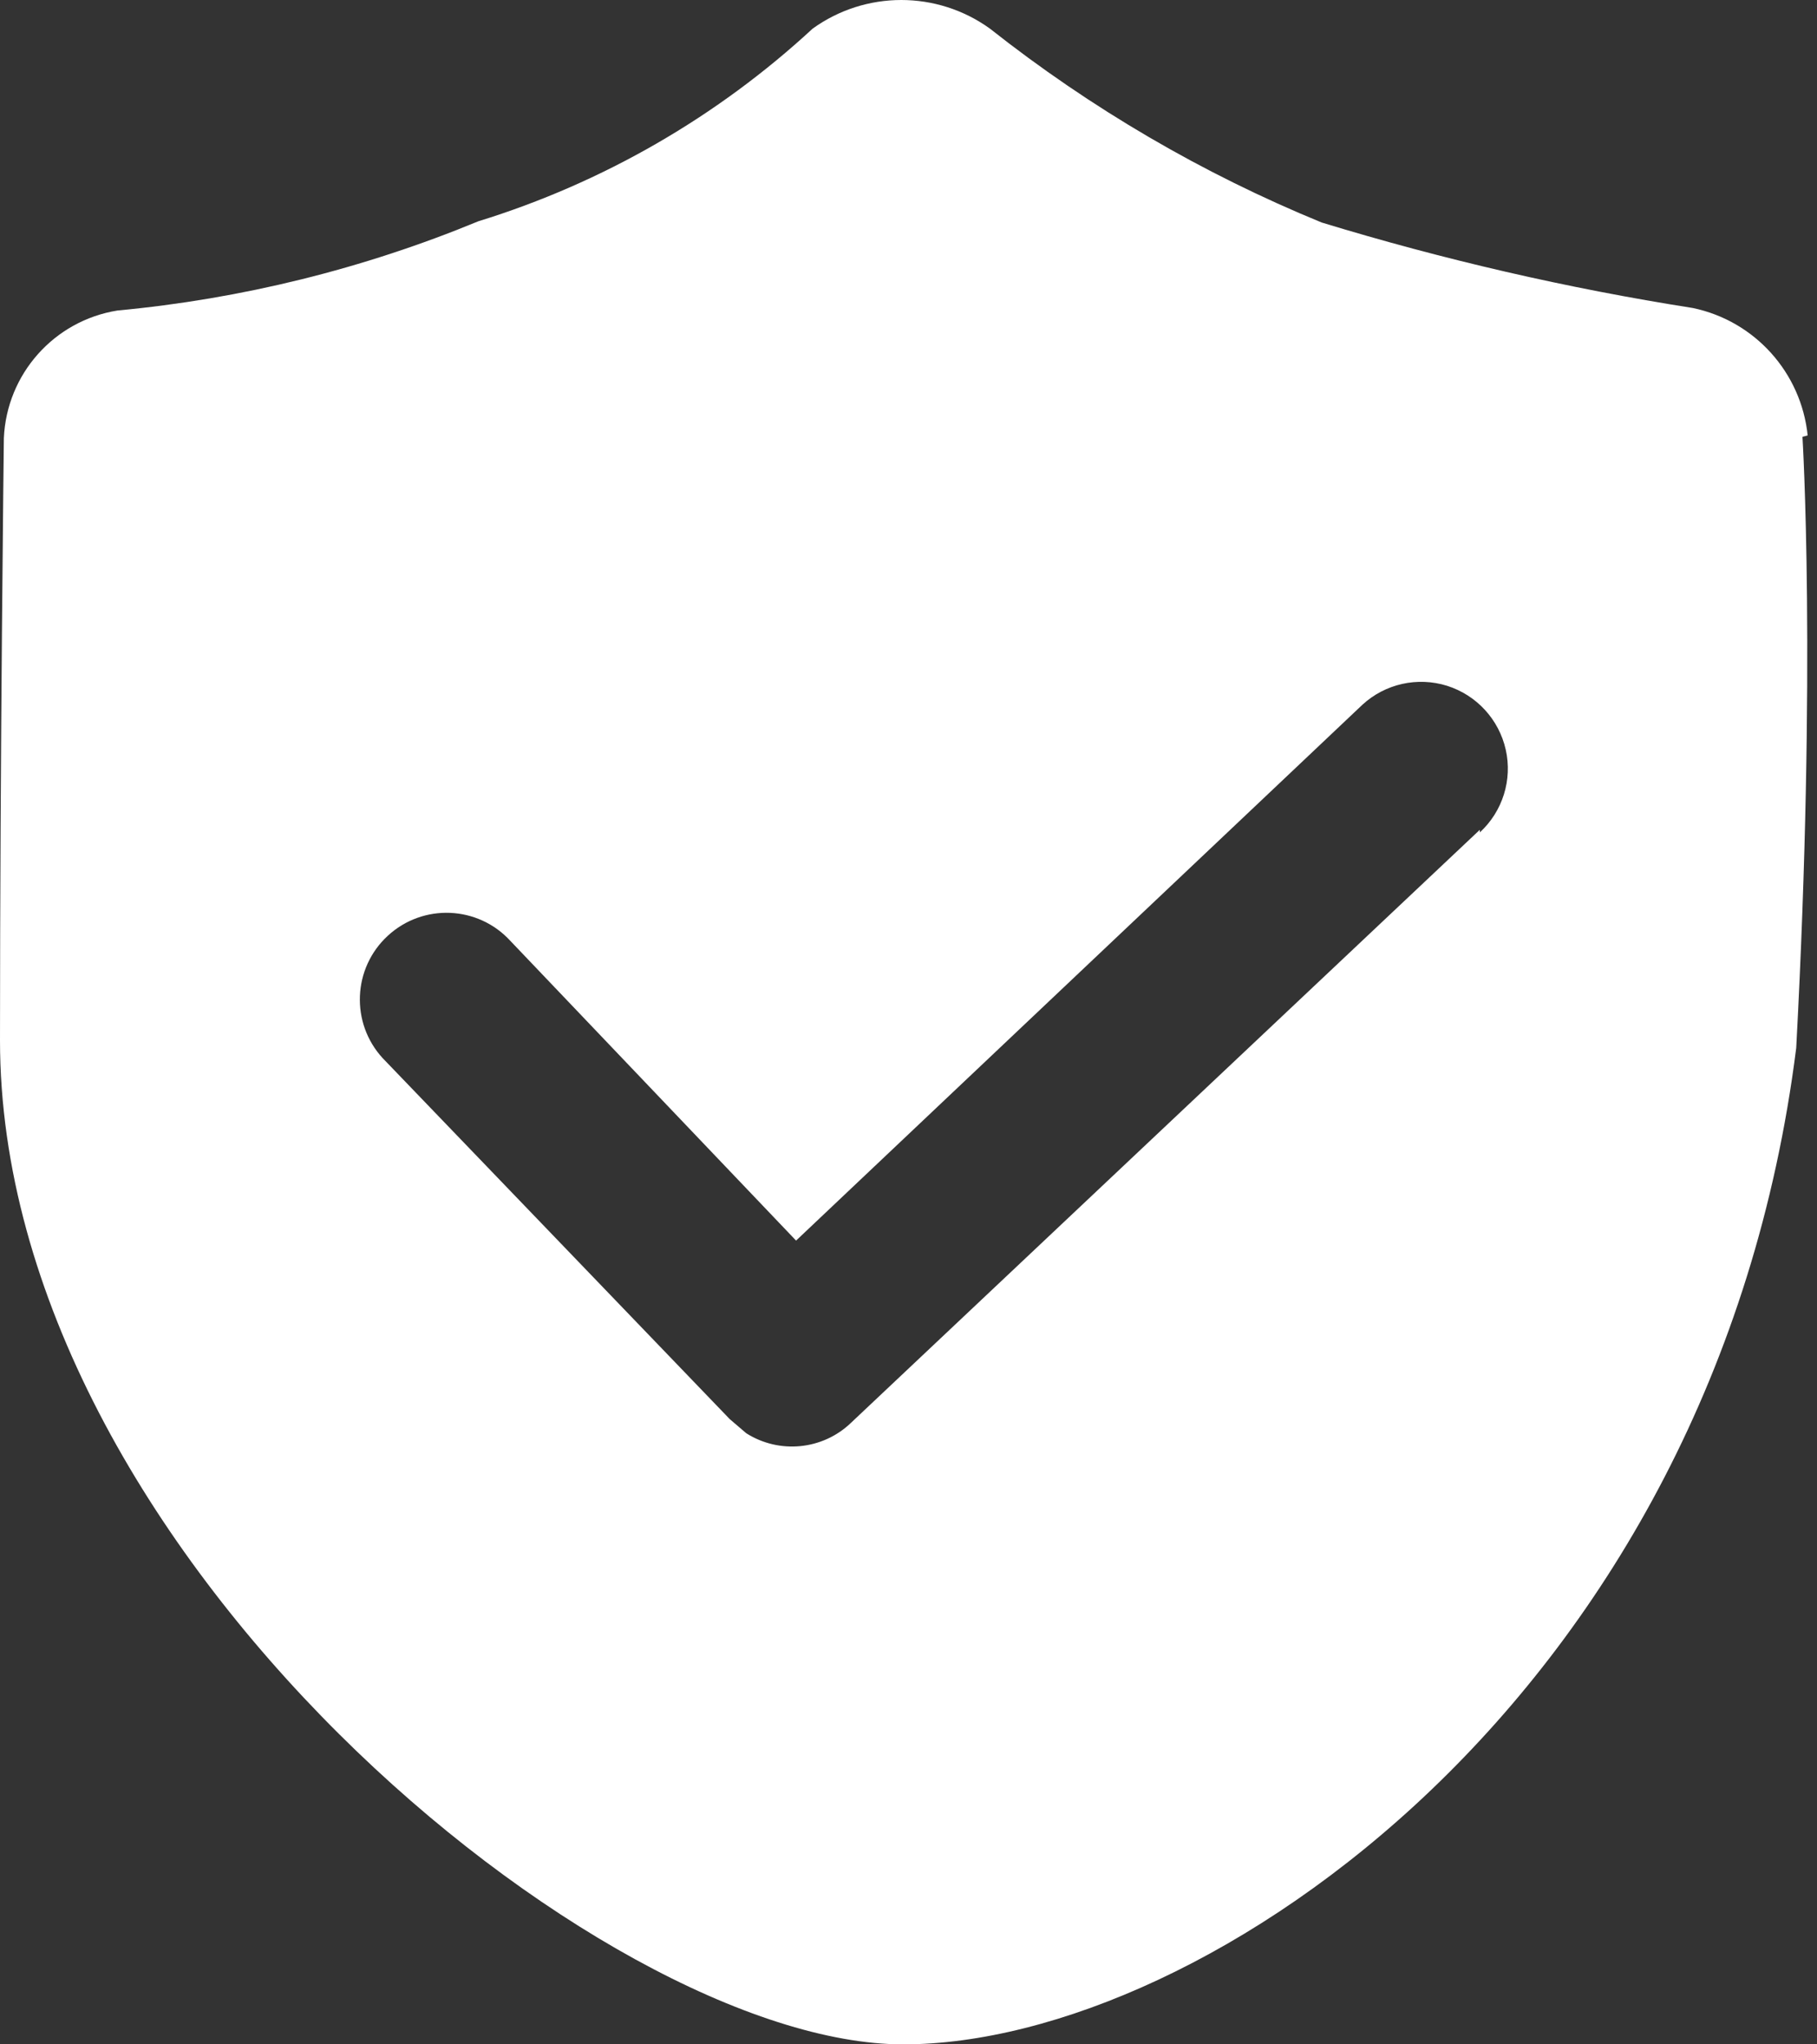 <?xml version="1.0" encoding="UTF-8"?>
<svg width="16px" height="18px" viewBox="0 0 16 18" version="1.1" xmlns="http://www.w3.org/2000/svg" xmlns:xlink="http://www.w3.org/1999/xlink">
    <rect x="0" y="0" width="16" height="18" fill="#333333" stroke="none"/>
    <!-- Generator: Sketch 52.2 (67145) - http://www.bohemiancoding.com/sketch -->
    <title>Shape</title>
    <desc>Created with Sketch.</desc>
    <g id="会员-PC" stroke="none" stroke-width="1" fill="none" fill-rule="evenodd">
        <g id="手机动态登录" transform="translate(-956, -327)" fill="#FFFFFF" fill-rule="nonzero">
            <g transform="translate(914, 116)" id="验证码">
                <g transform="translate(30, 201)">
                    <path d="M27.918,13.835 C27.861,13.281 27.453,12.826 26.907,12.712 C25.801,12.538 24.709,12.286 23.638,11.959 C22.589,11.529 21.606,10.954 20.717,10.252 C20.251,9.916 19.622,9.916 19.156,10.252 C18.314,11.03 17.308,11.61 16.213,11.948 C15.198,12.367 14.127,12.632 13.034,12.734 C12.476,12.824 12.059,13.293 12.034,13.857 C12.034,13.857 12,16.677 12,19.159 C12,23.652 17.302,28 19.953,28 C22.604,28 27.098,24.933 27.817,19.227 C27.997,15.857 27.872,13.846 27.872,13.846 L27.918,13.834 L27.918,13.835 Z M25.031,17.306 L19.492,22.529 C19.243,22.767 18.862,22.804 18.571,22.619 L18.426,22.495 L15.37,19.317 C15.085,19.007 15.105,18.524 15.415,18.239 C15.725,17.953 16.208,17.973 16.493,18.283 L19.01,20.923 L23.997,16.205 C24.198,16.02 24.482,15.957 24.742,16.038 C25.002,16.12 25.199,16.334 25.259,16.6 C25.319,16.866 25.232,17.144 25.031,17.329 L25.031,17.306 Z" id="Shape"></path>
                </g>
            </g>
        </g>
    </g>
</svg>